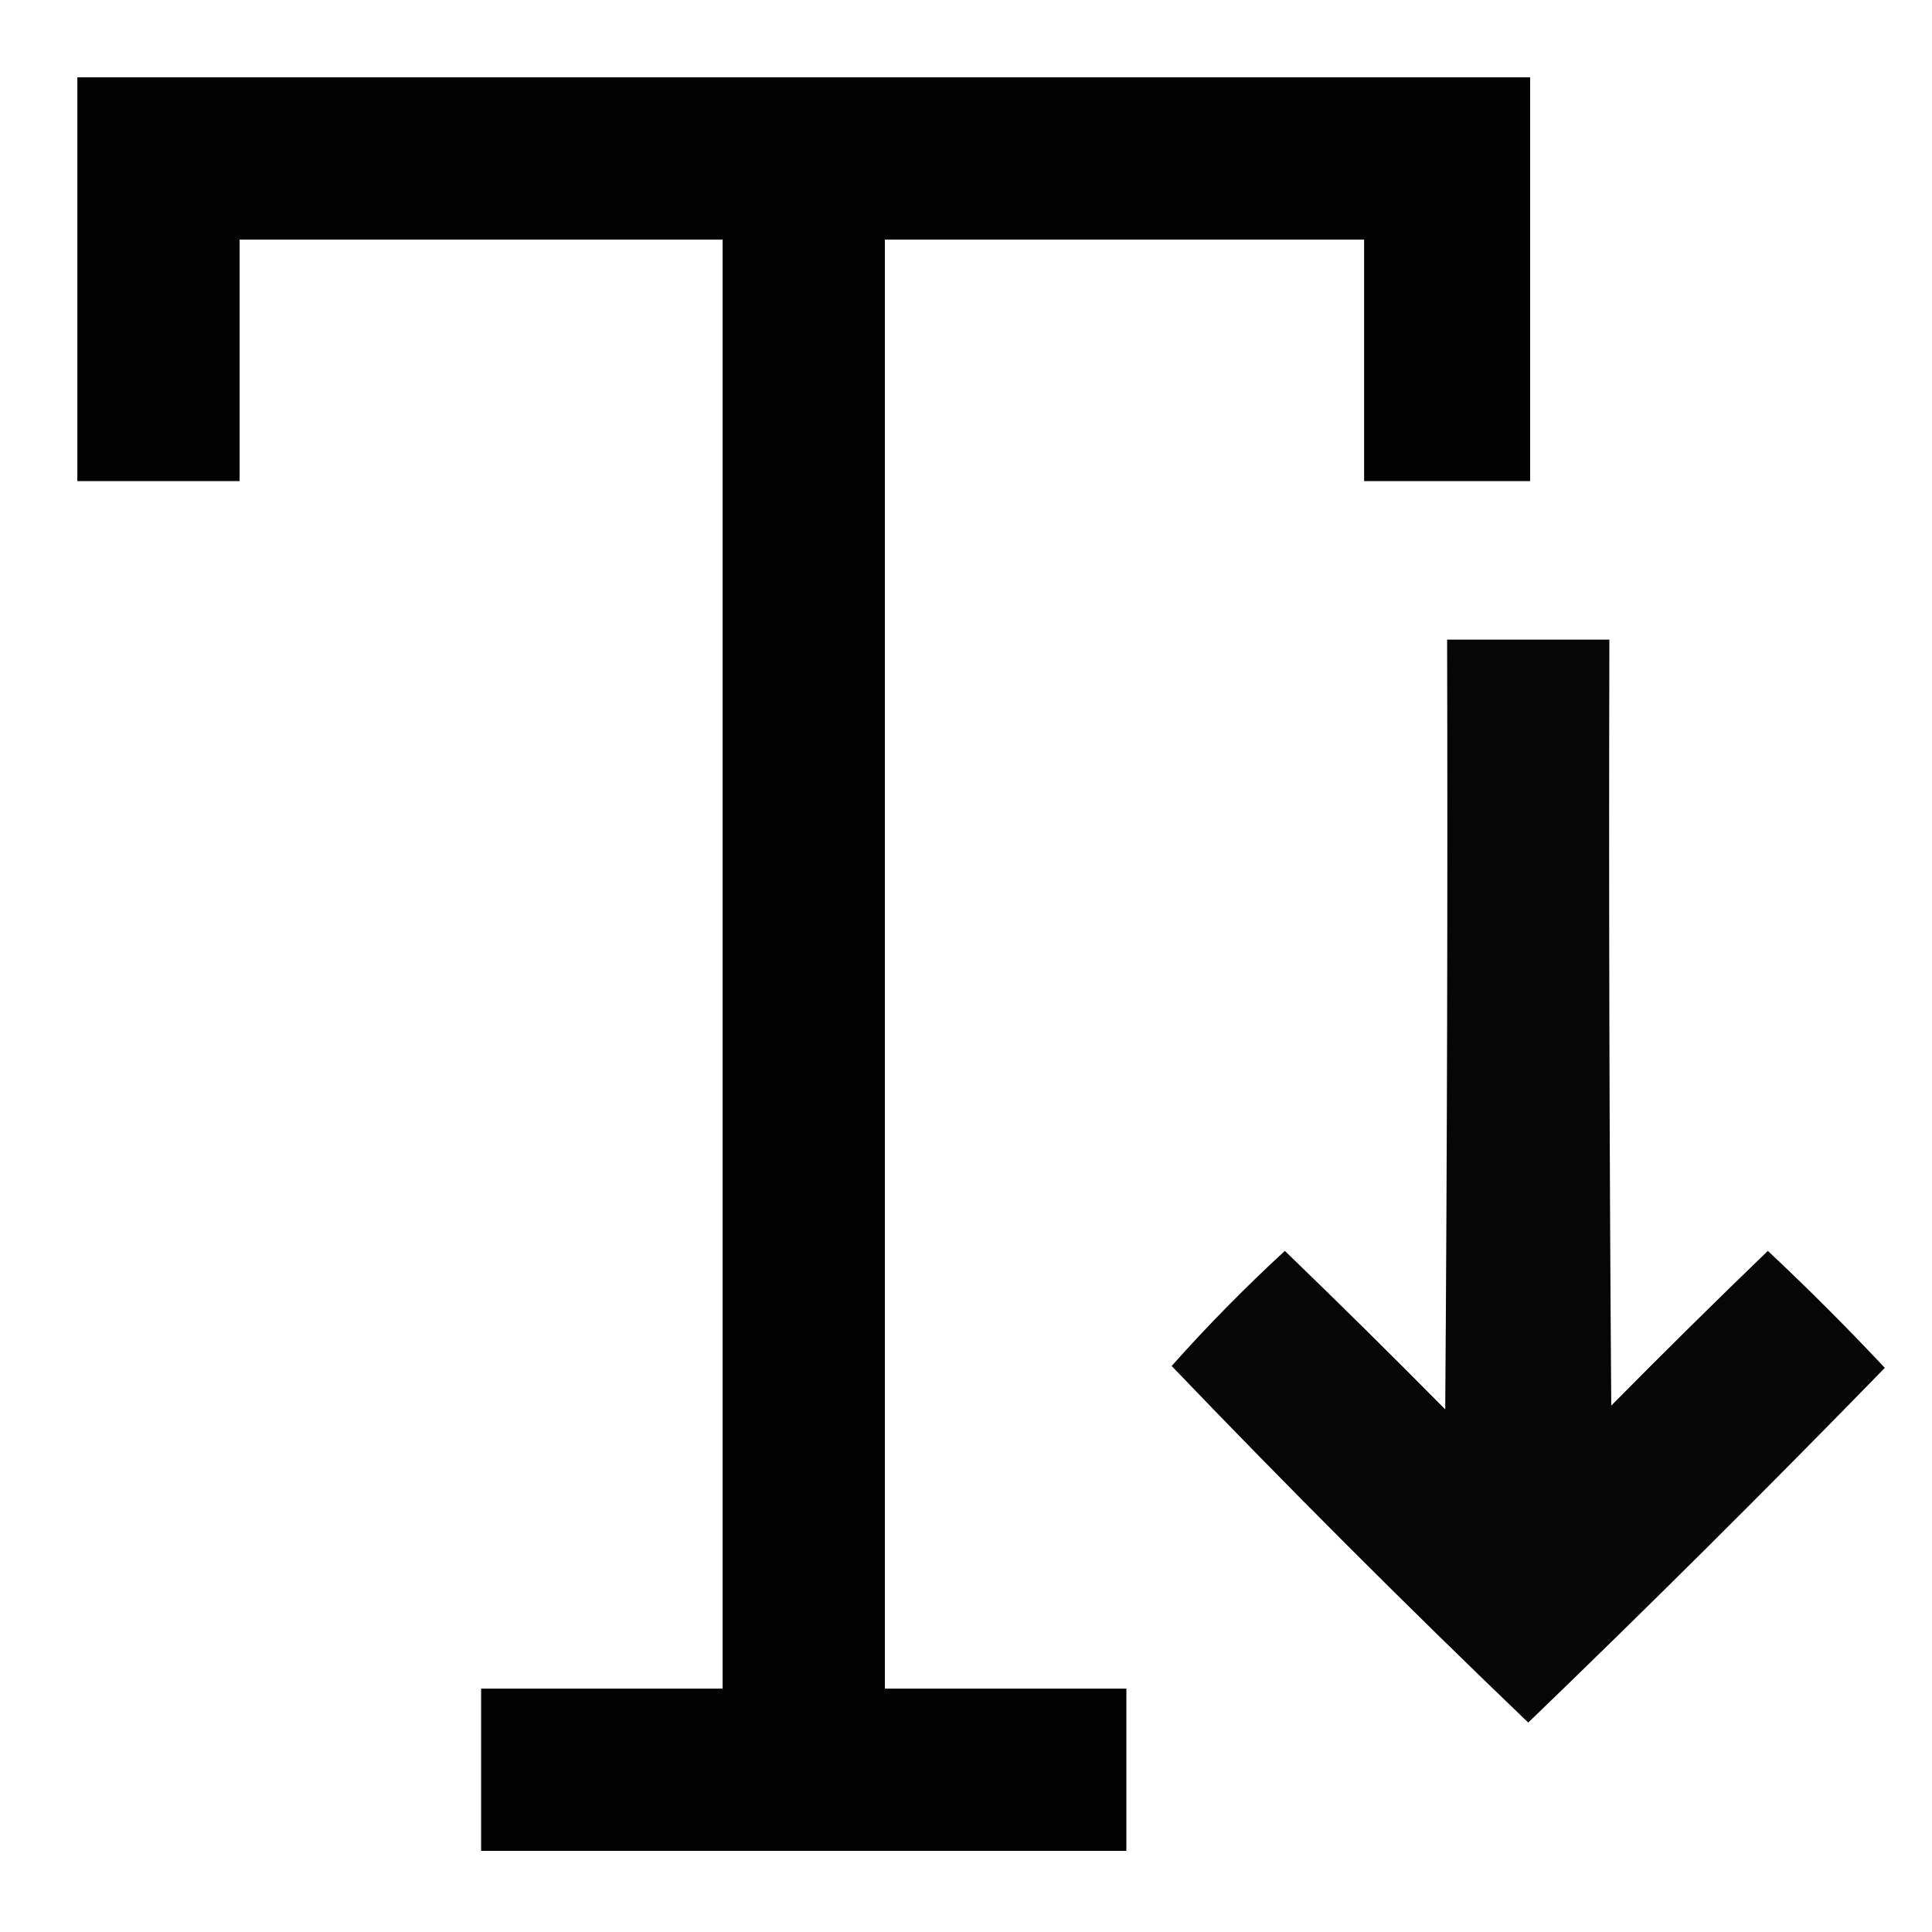 <?xml version="1.0" encoding="UTF-8"?>
<!DOCTYPE svg PUBLIC "-//W3C//DTD SVG 1.1//EN" "http://www.w3.org/Graphics/SVG/1.1/DTD/svg11.dtd">
<svg xmlns="http://www.w3.org/2000/svg" version="1.1" width="512px" height="512px" style="shape-rendering:geometricPrecision; text-rendering:geometricPrecision; image-rendering:optimizeQuality; fill-rule:evenodd; clip-rule:evenodd" xmlns:xlink="http://www.w3.org/1999/xlink">
<g><path style="opacity:0.99" fill="#000000" d="M 20.5,20.5 C 148.833,20.5 277.167,20.5 405.5,20.5C 405.5,56.167 405.5,91.833 405.5,127.5C 390.833,127.5 376.167,127.5 361.5,127.5C 361.5,106.167 361.5,84.833 361.5,63.5C 319.167,63.5 276.833,63.5 234.5,63.5C 234.5,191.5 234.5,319.5 234.5,447.5C 255.833,447.5 277.167,447.5 298.5,447.5C 298.5,461.833 298.5,476.167 298.5,490.5C 241.5,490.5 184.5,490.5 127.5,490.5C 127.5,476.167 127.5,461.833 127.5,447.5C 148.833,447.5 170.167,447.5 191.5,447.5C 191.5,319.5 191.5,191.5 191.5,63.5C 148.833,63.5 106.167,63.5 63.5,63.5C 63.5,84.833 63.5,106.167 63.5,127.5C 49.167,127.5 34.833,127.5 20.5,127.5C 20.5,91.833 20.5,56.167 20.5,20.5 Z"/></g>
<g><path style="opacity:0.976" fill="#000000" d="M 383.5,169.5 C 397.833,169.5 412.167,169.5 426.5,169.5C 426.333,237.167 426.5,304.834 427,372.5C 440.681,358.653 454.514,344.986 468.5,331.5C 479.167,341.5 489.5,351.833 499.5,362.5C 468.474,394.36 436.974,425.693 405,456.5C 372.833,425.667 341.333,394.167 310.5,362C 319.972,351.361 329.972,341.194 340.5,331.5C 354.819,345.319 368.986,359.319 383,373.5C 383.5,305.501 383.667,237.501 383.5,169.5 Z"/></g>
</svg>
